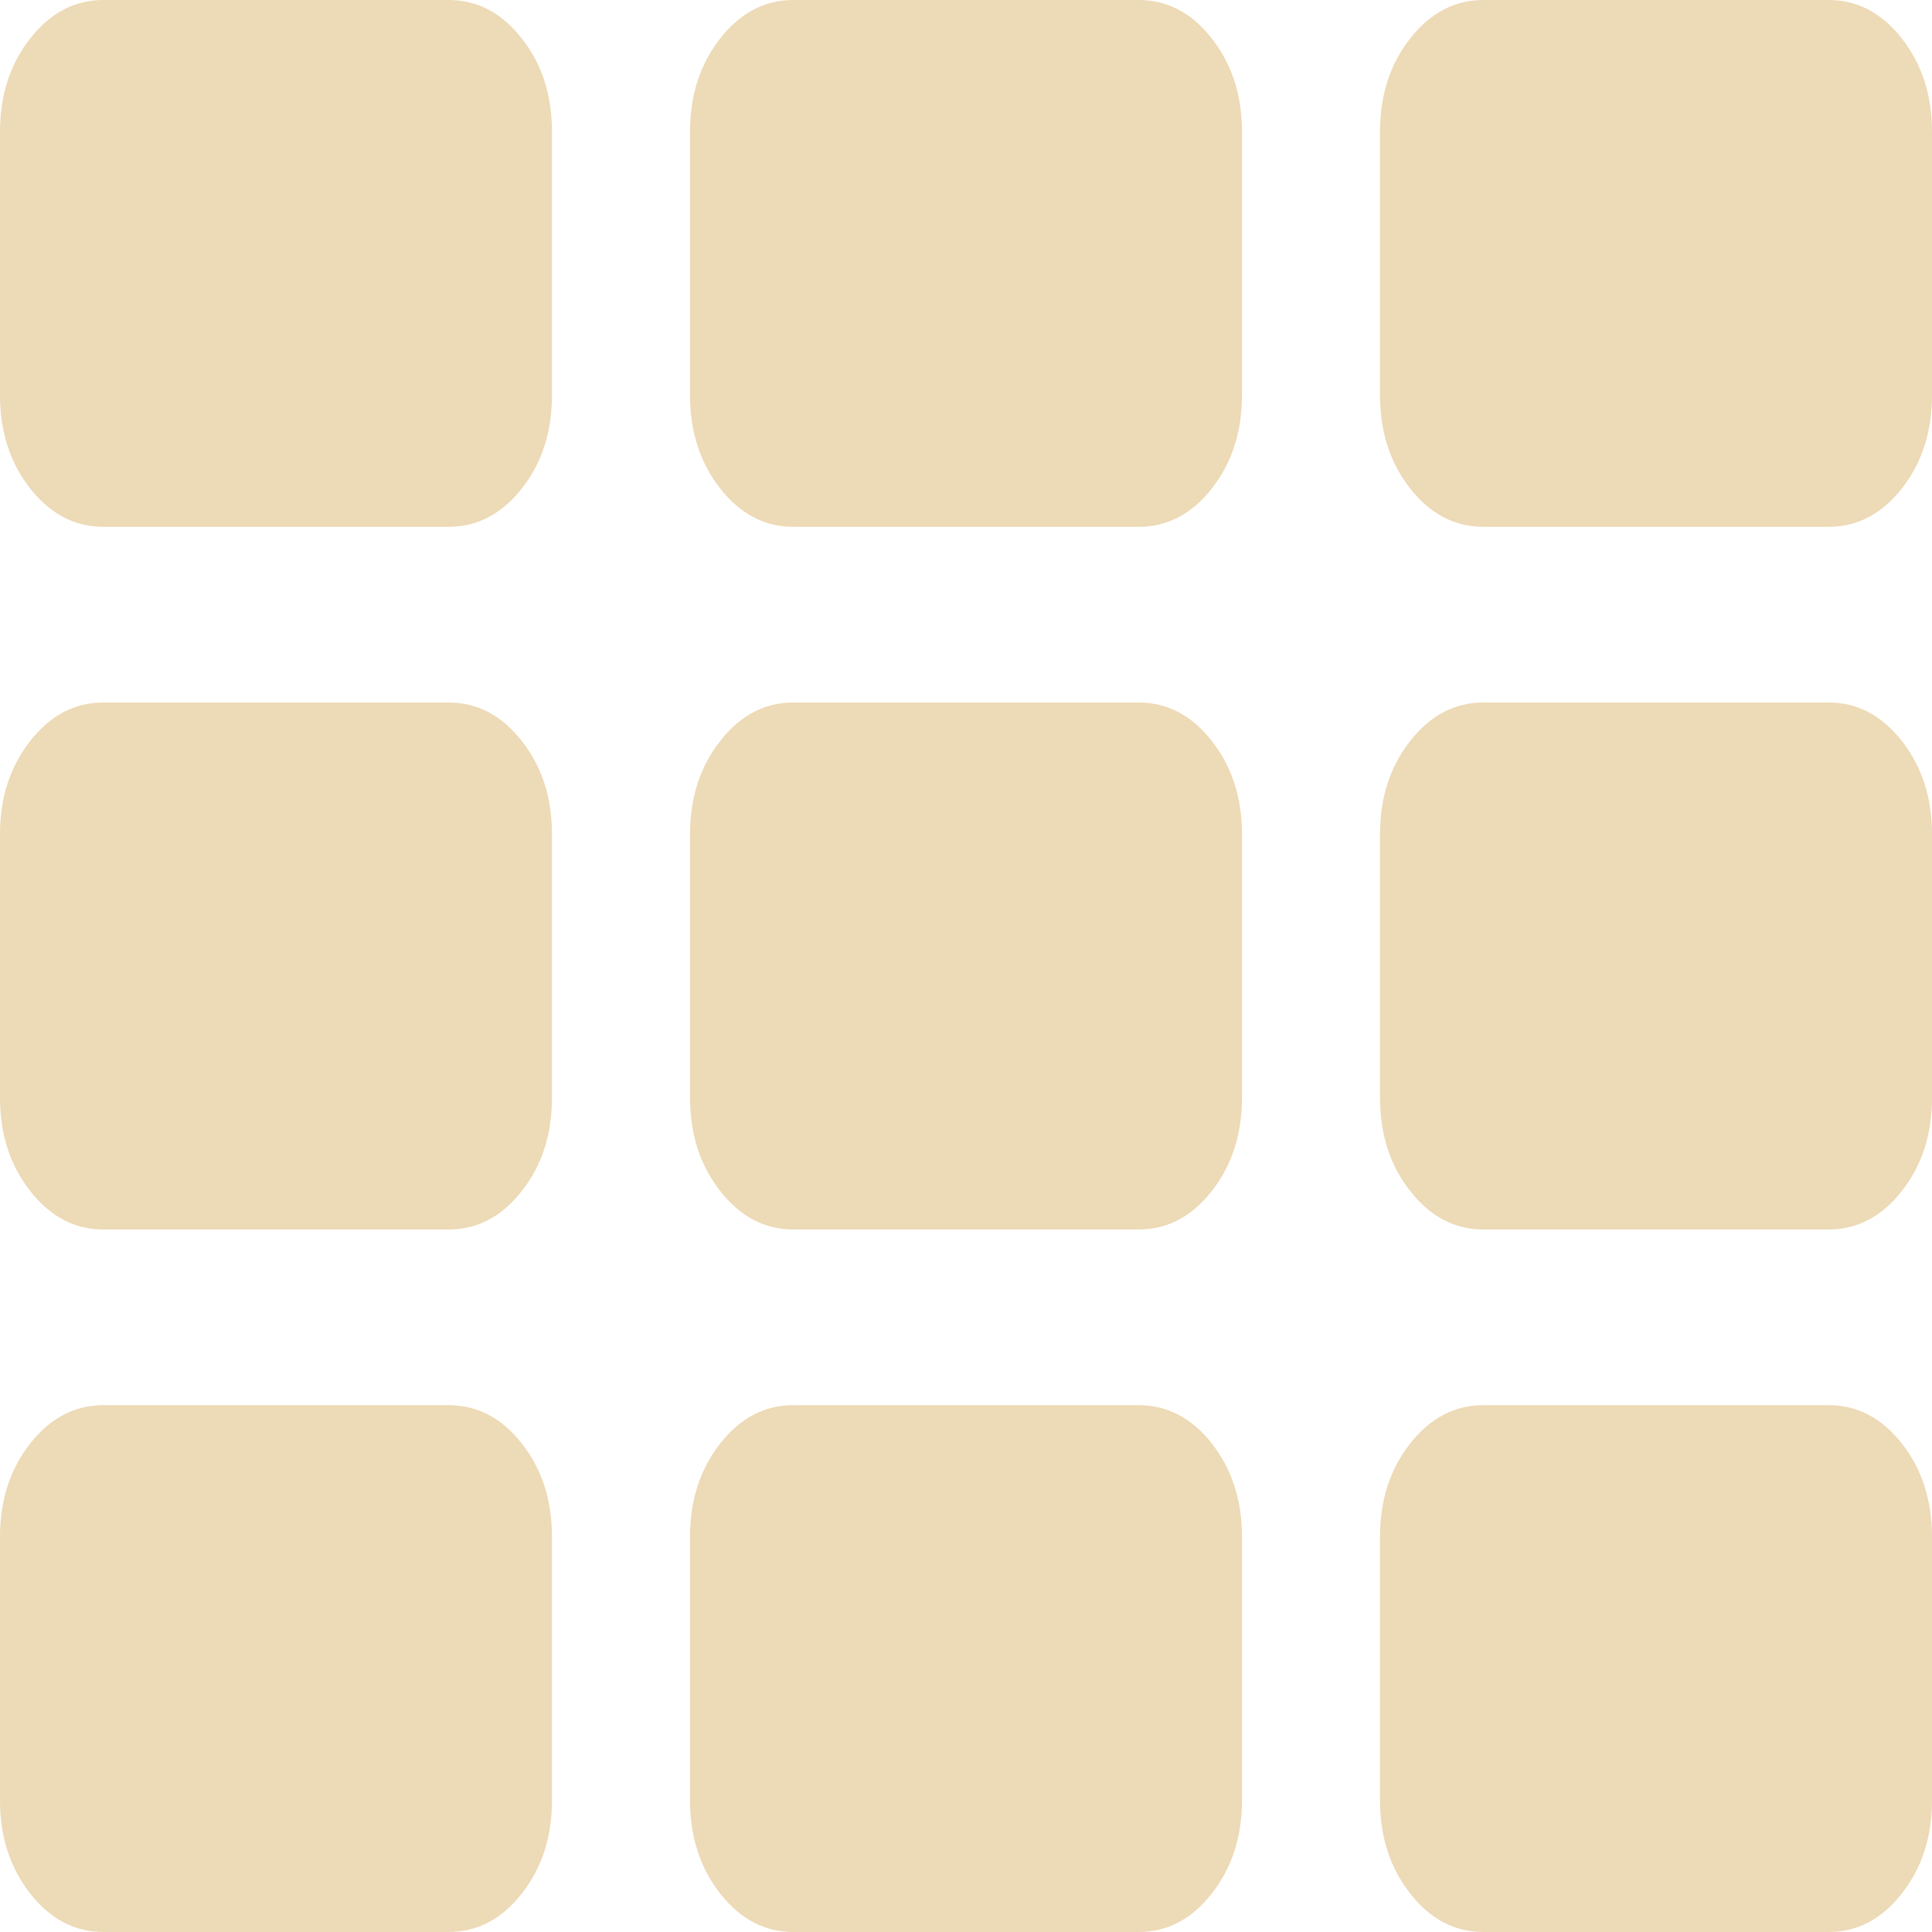 ﻿<?xml version="1.0" encoding="utf-8"?>
<svg version="1.1" xmlns:xlink="http://www.w3.org/1999/xlink" width="13px" height="13px" xmlns="http://www.w3.org/2000/svg">
  <g transform="matrix(1 0 0 1 -365 -736 )">
    <path d="M 3.511 9.713  C 3.647 9.885  3.714 10.095  3.714 10.341  L 3.714 12.114  C 3.714 12.36  3.647 12.569  3.511 12.741  C 3.376 12.914  3.211 13  3.018 13  L 0.696 13  C 0.503 13  0.339 12.914  0.203 12.741  C 0.068 12.569  0 12.36  0 12.114  L 0 10.341  C 0 10.095  0.068 9.885  0.203 9.713  C 0.339 9.541  0.503 9.455  0.696 9.455  L 3.018 9.455  C 3.211 9.455  3.376 9.541  3.511 9.713  Z M 3.511 4.986  C 3.647 5.158  3.714 5.367  3.714 5.614  L 3.714 7.386  C 3.714 7.633  3.647 7.842  3.511 8.014  C 3.376 8.187  3.211 8.273  3.018 8.273  L 0.696 8.273  C 0.503 8.273  0.339 8.187  0.203 8.014  C 0.068 7.842  0 7.633  0 7.386  L 0 5.614  C 0 5.367  0.068 5.158  0.203 4.986  C 0.339 4.813  0.503 4.727  0.696 4.727  L 3.018 4.727  C 3.211 4.727  3.376 4.813  3.511 4.986  Z M 8.154 9.713  C 8.289 9.885  8.357 10.095  8.357 10.341  L 8.357 12.114  C 8.357 12.36  8.289 12.569  8.154 12.741  C 8.019 12.914  7.854 13  7.661 13  L 5.339 13  C 5.146 13  4.981 12.914  4.846 12.741  C 4.711 12.569  4.643 12.36  4.643 12.114  L 4.643 10.341  C 4.643 10.095  4.711 9.885  4.846 9.713  C 4.981 9.541  5.146 9.455  5.339 9.455  L 7.661 9.455  C 7.854 9.455  8.019 9.541  8.154 9.713  Z M 3.511 0.259  C 3.647 0.431  3.714 0.64  3.714 0.886  L 3.714 2.659  C 3.714 2.905  3.647 3.115  3.511 3.287  C 3.376 3.459  3.211 3.545  3.018 3.545  L 0.696 3.545  C 0.503 3.545  0.339 3.459  0.203 3.287  C 0.068 3.115  0 2.905  0 2.659  L 0 0.886  C 0 0.64  0.068 0.431  0.203 0.259  C 0.339 0.086  0.503 0  0.696 0  L 3.018 0  C 3.211 0  3.376 0.086  3.511 0.259  Z M 8.154 4.986  C 8.289 5.158  8.357 5.367  8.357 5.614  L 8.357 7.386  C 8.357 7.633  8.289 7.842  8.154 8.014  C 8.019 8.187  7.854 8.273  7.661 8.273  L 5.339 8.273  C 5.146 8.273  4.981 8.187  4.846 8.014  C 4.711 7.842  4.643 7.633  4.643 7.386  L 4.643 5.614  C 4.643 5.367  4.711 5.158  4.846 4.986  C 4.981 4.813  5.146 4.727  5.339 4.727  L 7.661 4.727  C 7.854 4.727  8.019 4.813  8.154 4.986  Z M 12.797 9.713  C 12.932 9.885  13 10.095  13 10.341  L 13 12.114  C 13 12.36  12.932 12.569  12.797 12.741  C 12.661 12.914  12.497 13  12.304 13  L 9.982 13  C 9.789 13  9.624 12.914  9.489 12.741  C 9.353 12.569  9.286 12.36  9.286 12.114  L 9.286 10.341  C 9.286 10.095  9.353 9.885  9.489 9.713  C 9.624 9.541  9.789 9.455  9.982 9.455  L 12.304 9.455  C 12.497 9.455  12.661 9.541  12.797 9.713  Z M 8.154 0.259  C 8.289 0.431  8.357 0.64  8.357 0.886  L 8.357 2.659  C 8.357 2.905  8.289 3.115  8.154 3.287  C 8.019 3.459  7.854 3.545  7.661 3.545  L 5.339 3.545  C 5.146 3.545  4.981 3.459  4.846 3.287  C 4.711 3.115  4.643 2.905  4.643 2.659  L 4.643 0.886  C 4.643 0.64  4.711 0.431  4.846 0.259  C 4.981 0.086  5.146 0  5.339 0  L 7.661 0  C 7.854 0  8.019 0.086  8.154 0.259  Z M 12.797 4.986  C 12.932 5.158  13 5.367  13 5.614  L 13 7.386  C 13 7.633  12.932 7.842  12.797 8.014  C 12.661 8.187  12.497 8.273  12.304 8.273  L 9.982 8.273  C 9.789 8.273  9.624 8.187  9.489 8.014  C 9.353 7.842  9.286 7.633  9.286 7.386  L 9.286 5.614  C 9.286 5.367  9.353 5.158  9.489 4.986  C 9.624 4.813  9.789 4.727  9.982 4.727  L 12.304 4.727  C 12.497 4.727  12.661 4.813  12.797 4.986  Z M 12.797 0.259  C 12.932 0.431  13 0.64  13 0.886  L 13 2.659  C 13 2.905  12.932 3.115  12.797 3.287  C 12.661 3.459  12.497 3.545  12.304 3.545  L 9.982 3.545  C 9.789 3.545  9.624 3.459  9.489 3.287  C 9.353 3.115  9.286 2.905  9.286 2.659  L 9.286 0.886  C 9.286 0.64  9.353 0.431  9.489 0.259  C 9.624 0.086  9.789 0  9.982 0  L 12.304 0  C 12.497 0  12.661 0.086  12.797 0.259  Z " fill-rule="nonzero" fill="#eddab6" stroke="none" transform="matrix(1 0 0 1 365 736 )" />
  </g>
</svg>